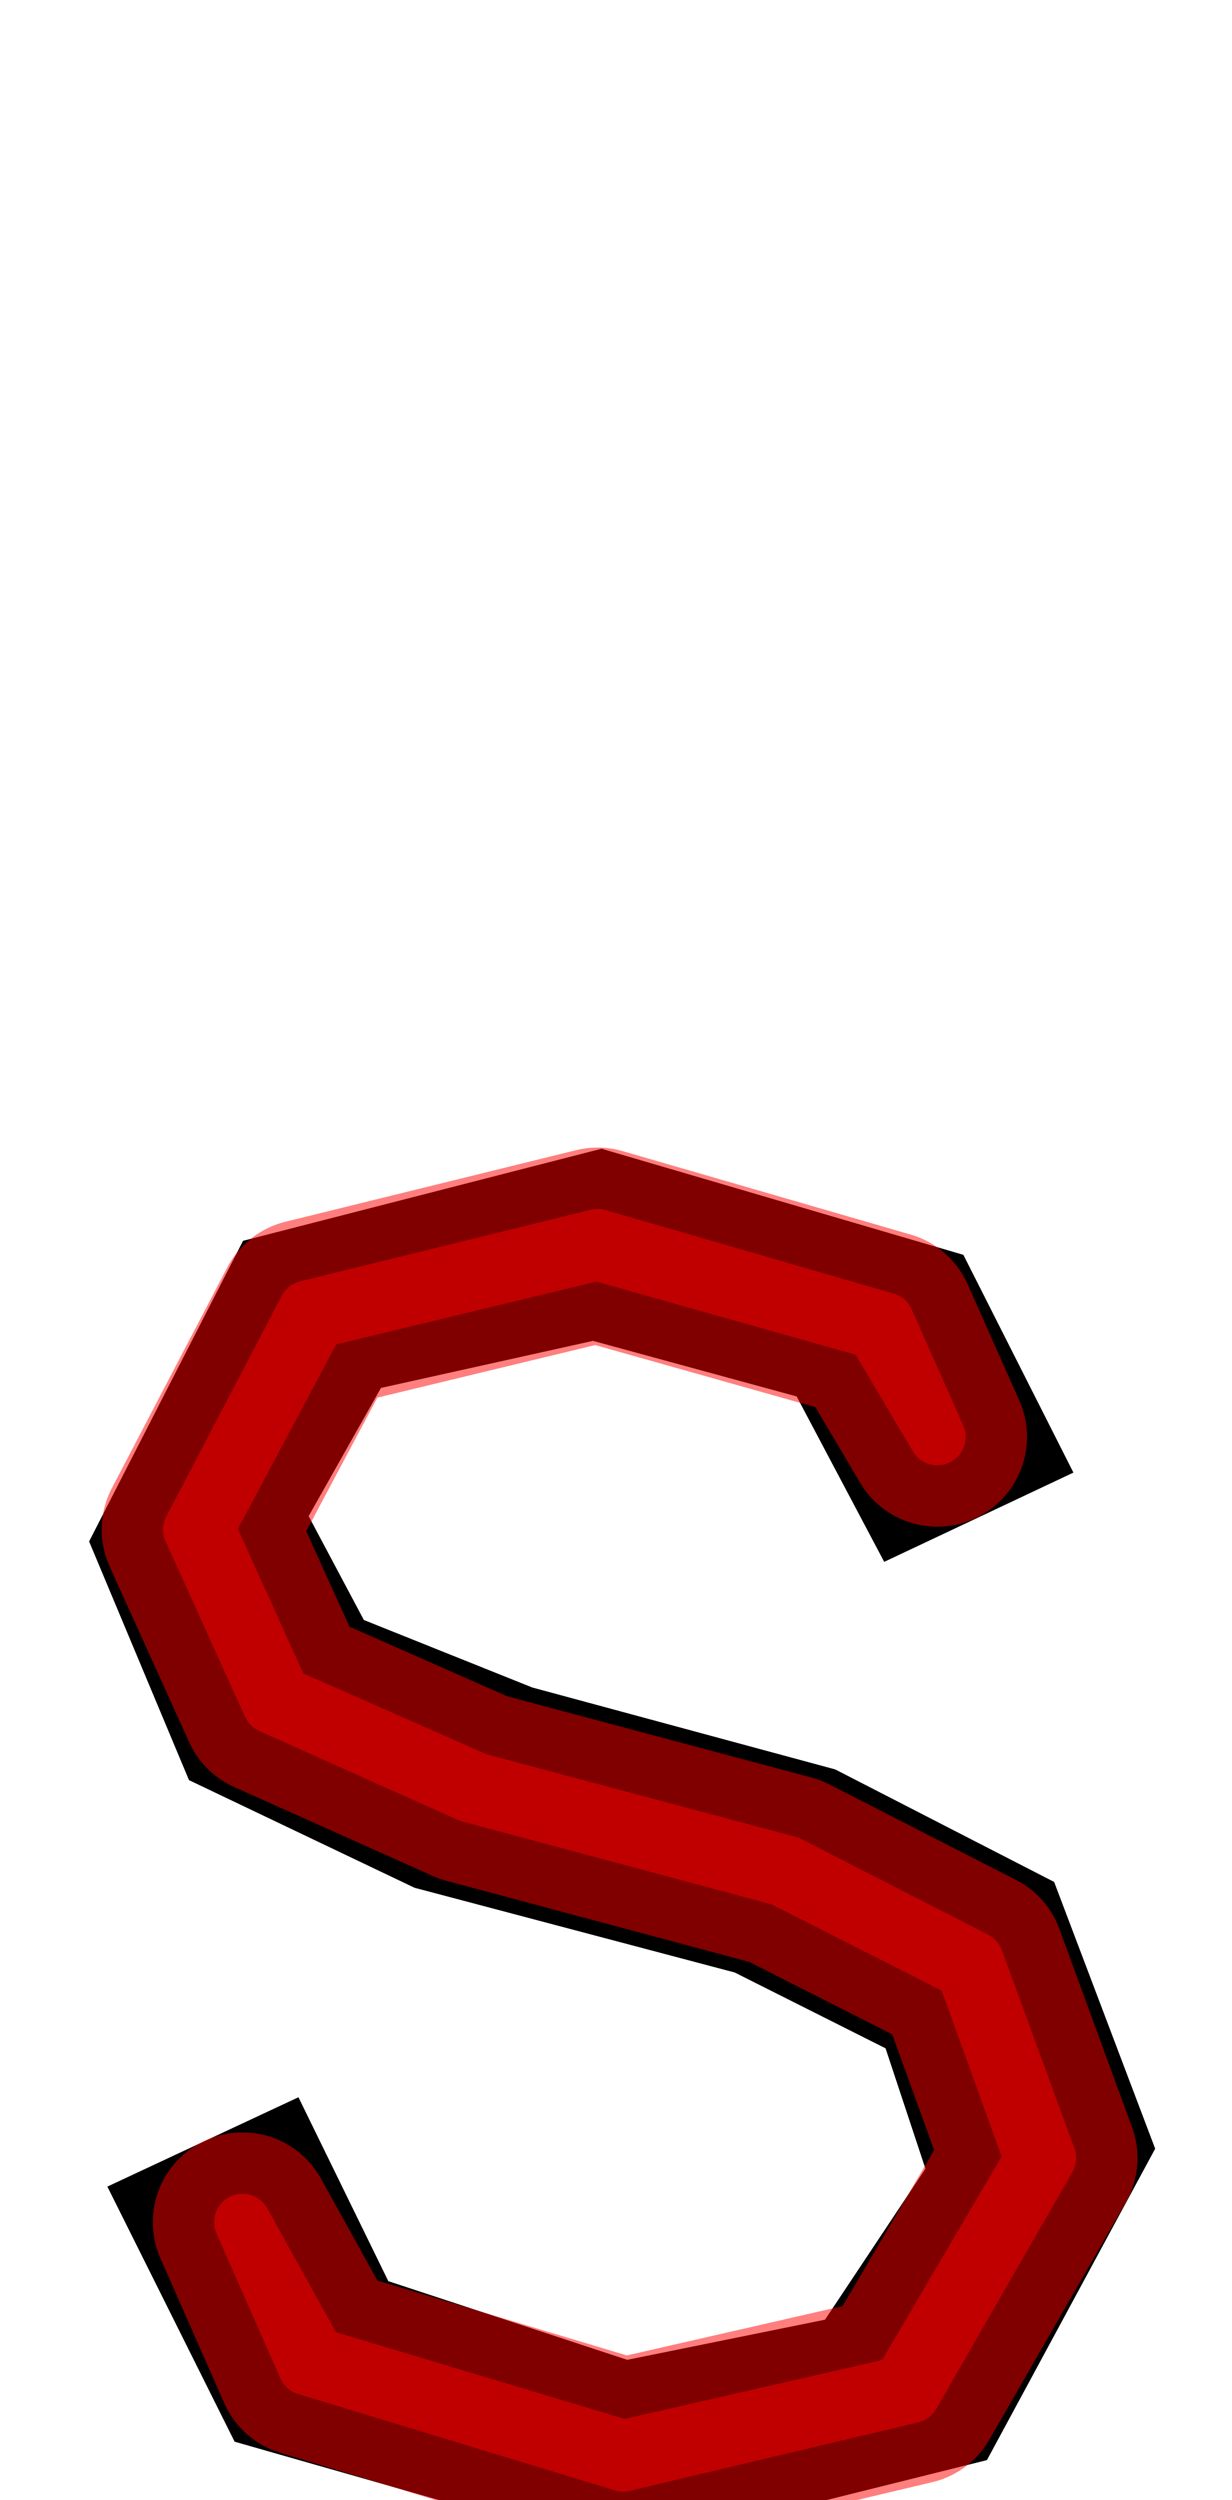 <?xml version="1.0" encoding="UTF-8" standalone="no"?>
<svg
   xmlns:dc="http://purl.org/dc/elements/1.1/"
   xmlns:cc="http://creativecommons.org/ns#"
   xmlns:rdf="http://www.w3.org/1999/02/22-rdf-syntax-ns#"
   xmlns:svg="http://www.w3.org/2000/svg"
   xmlns="http://www.w3.org/2000/svg"
   xmlns:sodipodi="http://sodipodi.sourceforge.net/DTD/sodipodi-0.dtd"
   xmlns:inkscape="http://www.inkscape.org/namespaces/inkscape"
   version="1.1"
   viewBox="0 -250 493 1000"
   id="svg6"
   sodipodi:docname="s-MNF_Path.svg"
   inkscape:version="0.92.5 (2060ec1f9f, 2020-04-08)">
  <defs
     id="defs10" />
  <sodipodi:namedview
     pagecolor="#ffffff"
     bordercolor="#666666"
     borderopacity="1"
     objecttolerance="10"
     gridtolerance="10"
     guidetolerance="10"
     inkscape:pageopacity="0"
     inkscape:pageshadow="2"
     inkscape:window-width="1920"
     inkscape:window-height="1016"
     id="namedview8"
     showgrid="false"
     inkscape:snap-midpoints="true"
     inkscape:object-paths="false"
     inkscape:zoom="0.944"
     inkscape:cx="165.21941"
     inkscape:cy="238.62178"
     inkscape:window-x="0"
     inkscape:window-y="0"
     inkscape:window-maximized="1"
     inkscape:current-layer="layer1"
     inkscape:snap-object-midpoints="true"
     inkscape:snap-intersection-paths="true"
     inkscape:snap-others="false"
     inkscape:snap-smooth-nodes="true" />
  <g
     inkscape:groupmode="layer"
     id="layer1"
     inkscape:label="base"
     sodipodi:insensitive="true"
     style="display:inline">
    <g
       transform="matrix(1,0,0,-1,0,750)"
       id="g4">
      <path
         style="fill:currentColor"
         inkscape:connector-curvature="0"
         d="m 119.427,161.099 35.965,-73.567 95.606,-31.468 79.149,16.065 40.175,60.394 -15.958,48.147 -60.363,30.331 -128.141,33.897 -90.232,43.045 -39.974,95.476 61.607,120.258 143.445,36.827 144.797,-42.44 44.038,-87.1 -75.719,-35.71 -35.03,66.168 -81.509,22.23 -84.836,-18.829 -28.939,-51.284 22.094,-41.537 67.397,-27 121.227,-32.773 87.602,-45.009 L 462.259,140.517 394.932,15.955 247.937,-20.65 93.88,23.32 42.961,125.362 Z"
         id="path2" />
    </g>
  </g>
  <g
     inkscape:groupmode="layer"
     id="layer2"
     inkscape:label="skeleton"
     style="display:none"
     sodipodi:insensitive="true">
    <path
       style="fill:none;stroke:#000000;stroke-width:1px;stroke-linecap:butt;stroke-linejoin:miter;stroke-opacity:1"
       d="m 93.88,726.679 61.512,-64.211"
       id="path844"
       inkscape:connector-curvature="0" />
    <path
       style="fill:none;stroke:#000000;stroke-width:1px;stroke-linecap:butt;stroke-linejoin:miter;stroke-opacity:1"
       d="m 250.997,693.936 -3.06,76.714"
       id="path846"
       inkscape:connector-curvature="0" />
    <path
       style="fill:none;stroke:#000000;stroke-width:1px;stroke-linecap:butt;stroke-linejoin:miter;stroke-opacity:1"
       d="M 394.932,734.045 330.147,677.871"
       id="path848"
       inkscape:connector-curvature="0" />
    <path
       style="fill:none;stroke:#000000;stroke-width:1px;stroke-linecap:butt;stroke-linejoin:miter;stroke-opacity:1"
       d="m 370.322,617.477 91.938,-7.995"
       id="path850"
       inkscape:connector-curvature="0" />
    <path
       style="fill:none;stroke:#000000;stroke-width:1px;stroke-linecap:butt;stroke-linejoin:miter;stroke-opacity:1"
       d="m 421.828,502.781 -67.465,66.55"
       id="path852"
       inkscape:connector-curvature="0" />
    <path
       style="fill:none;stroke:#000000;stroke-width:1px;stroke-linecap:butt;stroke-linejoin:miter;stroke-opacity:1"
       d="m 334.227,457.772 -40.227,81.228"
       id="path854"
       inkscape:connector-curvature="0" />
    <path
       style="fill:none;stroke:#000000;stroke-width:1px;stroke-linecap:butt;stroke-linejoin:miter;stroke-opacity:1"
       d="m 165.859,505.103 47.141,-80.104"
       id="path856"
       inkscape:connector-curvature="0" />
    <path
       style="fill:none;stroke:#000000;stroke-width:1px;stroke-linecap:butt;stroke-linejoin:miter;stroke-opacity:1"
       d="M 145.602,397.999 75.627,462.058"
       id="path858"
       inkscape:connector-curvature="0" />
    <path
       style="fill:none;stroke:#000000;stroke-width:1px;stroke-linecap:butt;stroke-linejoin:miter;stroke-opacity:1"
       d="M 123.508,356.462 35.653,366.583"
       id="path860"
       inkscape:connector-curvature="0" />
    <path
       style="fill:none;stroke:#000000;stroke-width:1px;stroke-linecap:butt;stroke-linejoin:miter;stroke-opacity:1"
       d="M 152.447,305.178 97.261,246.325"
       id="path862"
       inkscape:connector-curvature="0" />
    <path
       style="fill:none;stroke:#000000;stroke-width:1px;stroke-linecap:butt;stroke-linejoin:miter;stroke-opacity:1"
       d="m 237.283,286.349 3.423,-76.852"
       id="path864"
       inkscape:connector-curvature="0" />
    <path
       style="fill:none;stroke:#000000;stroke-width:1px;stroke-linecap:butt;stroke-linejoin:miter;stroke-opacity:1"
       d="m 318.792,308.579 66.711,-56.642"
       id="path866"
       inkscape:connector-curvature="0" />
    <circle
       style="opacity:0.5;vector-effect:none;fill:#ffffff;fill-opacity:1;stroke:#ff0000;stroke-width:14.749;stroke-linecap:round;stroke-linejoin:round;stroke-miterlimit:4;stroke-dasharray:none;stroke-dashoffset:0;stroke-opacity:1;paint-order:markers stroke fill"
       id="path6787"
       cx="352.147"
       cy="280.259"
       r="3" />
    <circle
       style="display:inline;opacity:0.5;vector-effect:none;fill:#ffffff;fill-opacity:1;stroke:#ff0000;stroke-width:14.749;stroke-linecap:round;stroke-linejoin:round;stroke-miterlimit:4;stroke-dasharray:none;stroke-dashoffset:0;stroke-opacity:1;paint-order:markers stroke fill"
       id="path6787-2"
       cx="238.994"
       cy="247.923"
       r="3" />
    <circle
       style="display:inline;opacity:0.5;vector-effect:none;fill:#ffffff;fill-opacity:1;stroke:#ff0000;stroke-width:14.749;stroke-linecap:round;stroke-linejoin:round;stroke-miterlimit:4;stroke-dasharray:none;stroke-dashoffset:0;stroke-opacity:1;paint-order:markers stroke fill"
       id="path6787-6"
       cx="124.854"
       cy="275.751"
       r="3" />
    <circle
       style="display:inline;opacity:0.5;vector-effect:none;fill:#ffffff;fill-opacity:1;stroke:#ff0000;stroke-width:14.749;stroke-linecap:round;stroke-linejoin:round;stroke-miterlimit:4;stroke-dasharray:none;stroke-dashoffset:0;stroke-opacity:1;paint-order:markers stroke fill"
       id="path6787-1"
       cx="79.581"
       cy="361.522"
       r="3" />
    <circle
       style="display:inline;opacity:0.5;vector-effect:none;fill:#ffffff;fill-opacity:1;stroke:#ff0000;stroke-width:14.749;stroke-linecap:round;stroke-linejoin:round;stroke-miterlimit:4;stroke-dasharray:none;stroke-dashoffset:0;stroke-opacity:1;paint-order:markers stroke fill"
       id="path6787-8"
       cx="110.615"
       cy="430.029"
       r="3" />
    <circle
       style="display:inline;opacity:0.5;vector-effect:none;fill:#ffffff;fill-opacity:1;stroke:#ff0000;stroke-width:14.749;stroke-linecap:round;stroke-linejoin:round;stroke-miterlimit:4;stroke-dasharray:none;stroke-dashoffset:0;stroke-opacity:1;paint-order:markers stroke fill"
       id="path6787-7"
       cx="189.429"
       cy="465.051"
       r="3" />
    <circle
       style="display:inline;opacity:0.5;vector-effect:none;fill:#ffffff;fill-opacity:1;stroke:#ff0000;stroke-width:14.749;stroke-linecap:round;stroke-linejoin:round;stroke-miterlimit:4;stroke-dasharray:none;stroke-dashoffset:0;stroke-opacity:1;paint-order:markers stroke fill"
       id="path6787-9"
       cx="314.113"
       cy="498.386"
       r="3" />
    <circle
       style="display:inline;opacity:0.5;vector-effect:none;fill:#ffffff;fill-opacity:1;stroke:#ff0000;stroke-width:14.749;stroke-linecap:round;stroke-linejoin:round;stroke-miterlimit:4;stroke-dasharray:none;stroke-dashoffset:0;stroke-opacity:1;paint-order:markers stroke fill"
       id="path6787-20"
       cx="388.096"
       cy="536.056"
       r="3" />
    <circle
       style="display:inline;opacity:0.5;vector-effect:none;fill:#ffffff;fill-opacity:1;stroke:#ff0000;stroke-width:14.749;stroke-linecap:round;stroke-linejoin:round;stroke-miterlimit:4;stroke-dasharray:none;stroke-dashoffset:0;stroke-opacity:1;paint-order:markers stroke fill"
       id="path6787-23"
       cx="416.29"
       cy="613.48"
       r="3" />
    <circle
       style="display:inline;opacity:0.5;vector-effect:none;fill:#ffffff;fill-opacity:1;stroke:#ff0000;stroke-width:14.749;stroke-linecap:round;stroke-linejoin:round;stroke-miterlimit:4;stroke-dasharray:none;stroke-dashoffset:0;stroke-opacity:1;paint-order:markers stroke fill"
       id="path6787-75"
       cx="362.539"
       cy="705.958"
       r="3" />
    <circle
       style="display:inline;opacity:0.5;vector-effect:none;fill:#ffffff;fill-opacity:1;stroke:#ff0000;stroke-width:14.749;stroke-linecap:round;stroke-linejoin:round;stroke-miterlimit:4;stroke-dasharray:none;stroke-dashoffset:0;stroke-opacity:1;paint-order:markers stroke fill"
       id="path6787-92"
       cx="249.467"
       cy="732.293"
       r="3" />
    <circle
       style="display:inline;opacity:0.5;vector-effect:none;fill:#ffffff;fill-opacity:1;stroke:#ff0000;stroke-width:14.749;stroke-linecap:round;stroke-linejoin:round;stroke-miterlimit:4;stroke-dasharray:none;stroke-dashoffset:0;stroke-opacity:1;paint-order:markers stroke fill"
       id="path6787-28"
       cx="124.636"
       cy="694.574"
       r="3" />
    <path
       style="fill:none;stroke:#000000;stroke-width:0.997px;stroke-linecap:butt;stroke-linejoin:miter;stroke-opacity:1"
       d="M 58.946,656.672 135.148,621.059"
       id="path6883"
       inkscape:connector-curvature="0" />
    <path
       style="fill:none;stroke:#000000;stroke-width:1.008px;stroke-linecap:butt;stroke-linejoin:miter;stroke-opacity:1"
       d="m 336.899,342.783 76.333,-36"
       id="path6885"
       inkscape:connector-curvature="0" />
  </g>
  <g
     inkscape:groupmode="layer"
     id="layer8"
     inkscape:label="structure"
     style="display:inline"
     sodipodi:insensitive="true">
    <path
       style="opacity:0.5;fill:none;stroke:#ff0000;stroke-width:22.677;stroke-linecap:round;stroke-linejoin:round;stroke-miterlimit:4;stroke-dasharray:none;stroke-opacity:1"
       d="m 97.047,638.865 25.513,57.875 126.787,38.55 115.458,-27.368 54.473,-94.703 -29.047,-79.271 -74.787,-38.252 -124.494,-33.232 -78.124,-34.463 -30.266,-66.824 44.345,-83.239 111.955,-27.019 111,31.28 25.206,42.582 -20.632,-46.466 -115.306,-33.391 -116.326,28.637 -46.201,88.303 31.801,70.189 79.506,35.582 124.874,33.437 73.178,37.088 27.341,75.577 -53.029,90.253 -110.686,25.303 -122.876,-36.888 z"
       id="path6865"
       inkscape:connector-curvature="0"
       sodipodi:nodetypes="ccccccccccccccccccccccccccc" />
  </g>
  <g
     inkscape:groupmode="layer"
     id="layer9"
     inkscape:label="optique"
     sodipodi:insensitive="true">
    <path
       style="opacity:0.5;fill:none;stroke:#ff0000;stroke-width:71.811;stroke-linecap:round;stroke-linejoin:round;stroke-miterlimit:4;stroke-dasharray:none;stroke-opacity:1"
       d="m 97.047,638.865 25.513,57.875 126.787,38.55 115.458,-27.368 54.473,-94.703 -29.047,-79.271 -74.787,-38.252 -124.494,-33.232 -78.124,-34.463 -30.266,-66.824 44.345,-83.239 111.955,-27.019 111,31.28 25.206,42.582 -20.632,-46.466 -115.306,-33.391 -116.326,28.637 -46.201,88.303 31.801,70.189 79.506,35.582 124.874,33.437 73.178,37.088 27.341,75.577 -53.029,90.253 -110.686,25.303 -122.876,-36.888 z"
       id="path6865-9"
       inkscape:connector-curvature="0"
       sodipodi:nodetypes="ccccccccccccccccccccccccccc" />
  </g>
</svg>
